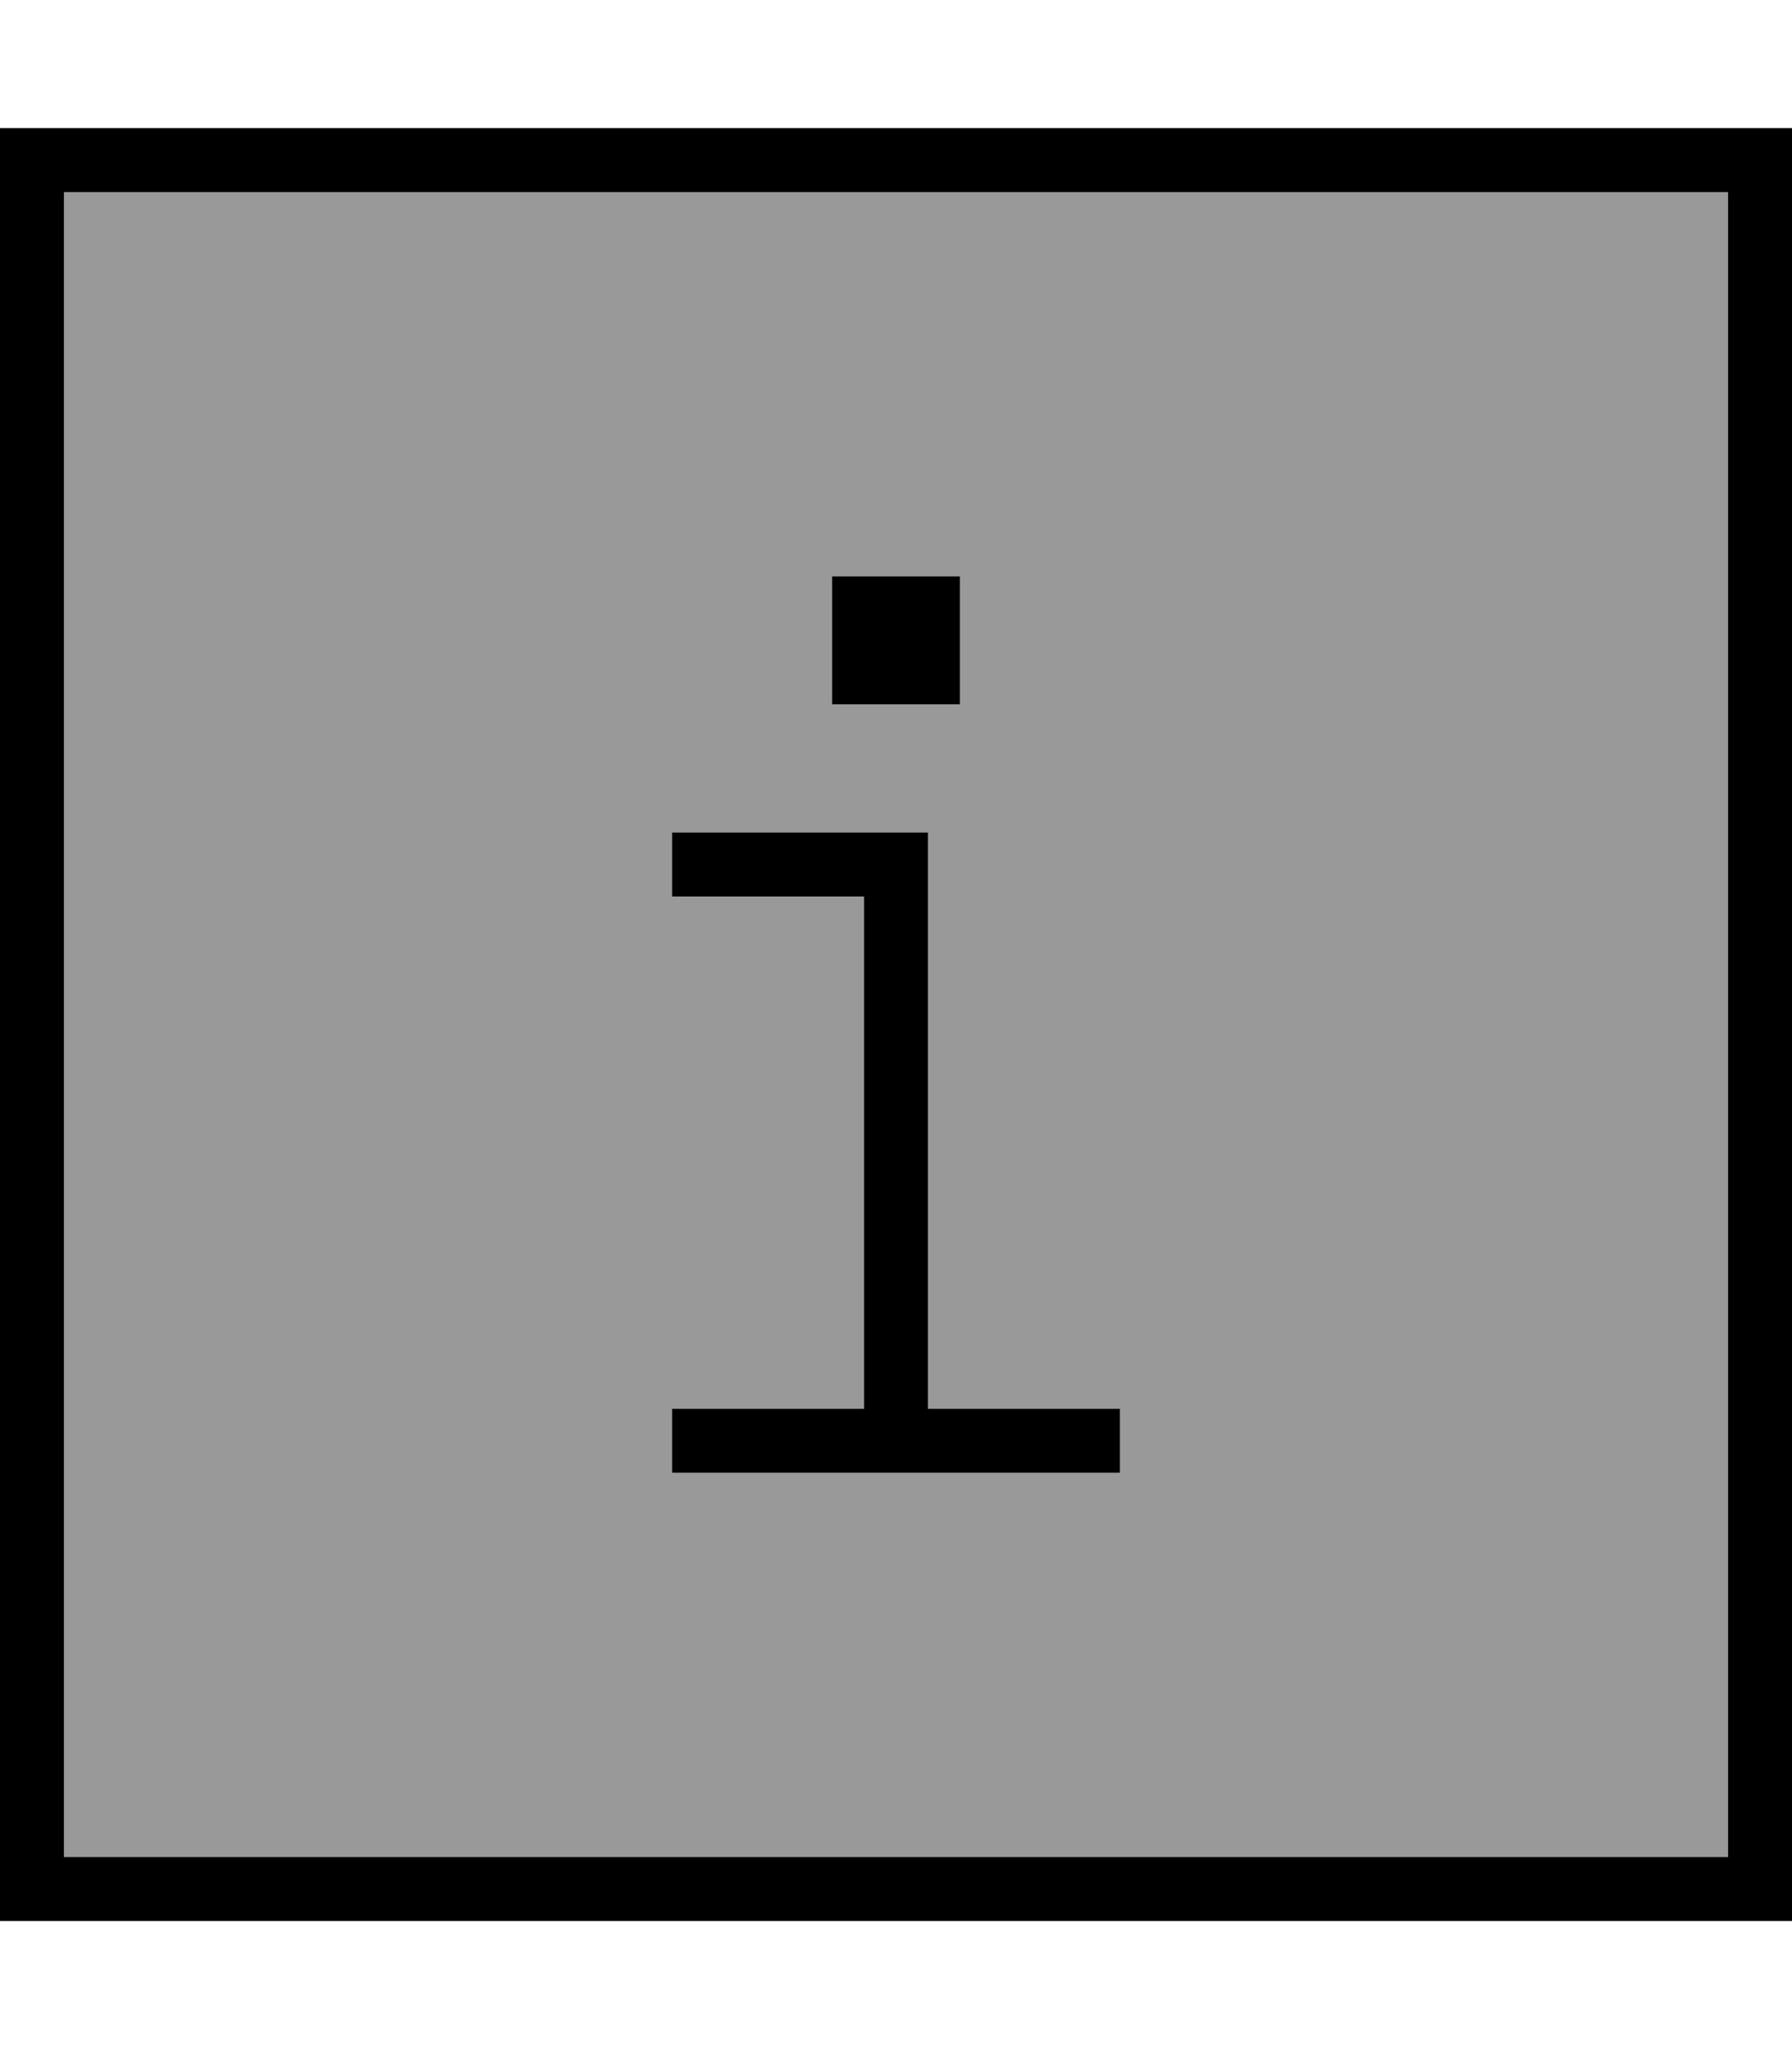 <svg xmlns="http://www.w3.org/2000/svg" viewBox="0 0 448 512"><!--! Font Awesome Pro 7.1.0 by @fontawesome - https://fontawesome.com License - https://fontawesome.com/license (Commercial License) Copyright 2025 Fonticons, Inc. --><path opacity=".4" fill="currentColor" d="M16 48l416 0 0 416-416 0 0-416zM168 208l0 16 48 0 0 128-48 0 0 16 112 0 0-16-48 0 0-144-64 0zm40-64l0 32 32 0 0-32-32 0z"/><path fill="currentColor" d="M16 48l0 416 416 0 0-416-416 0zM0 32l448 0 0 448-448 0 0-448zM176 352l40 0 0-128-48 0 0-16 64 0 0 144 48 0 0 16-112 0 0-16 8 0zm64-208l0 32-32 0 0-32 32 0z"/></svg>